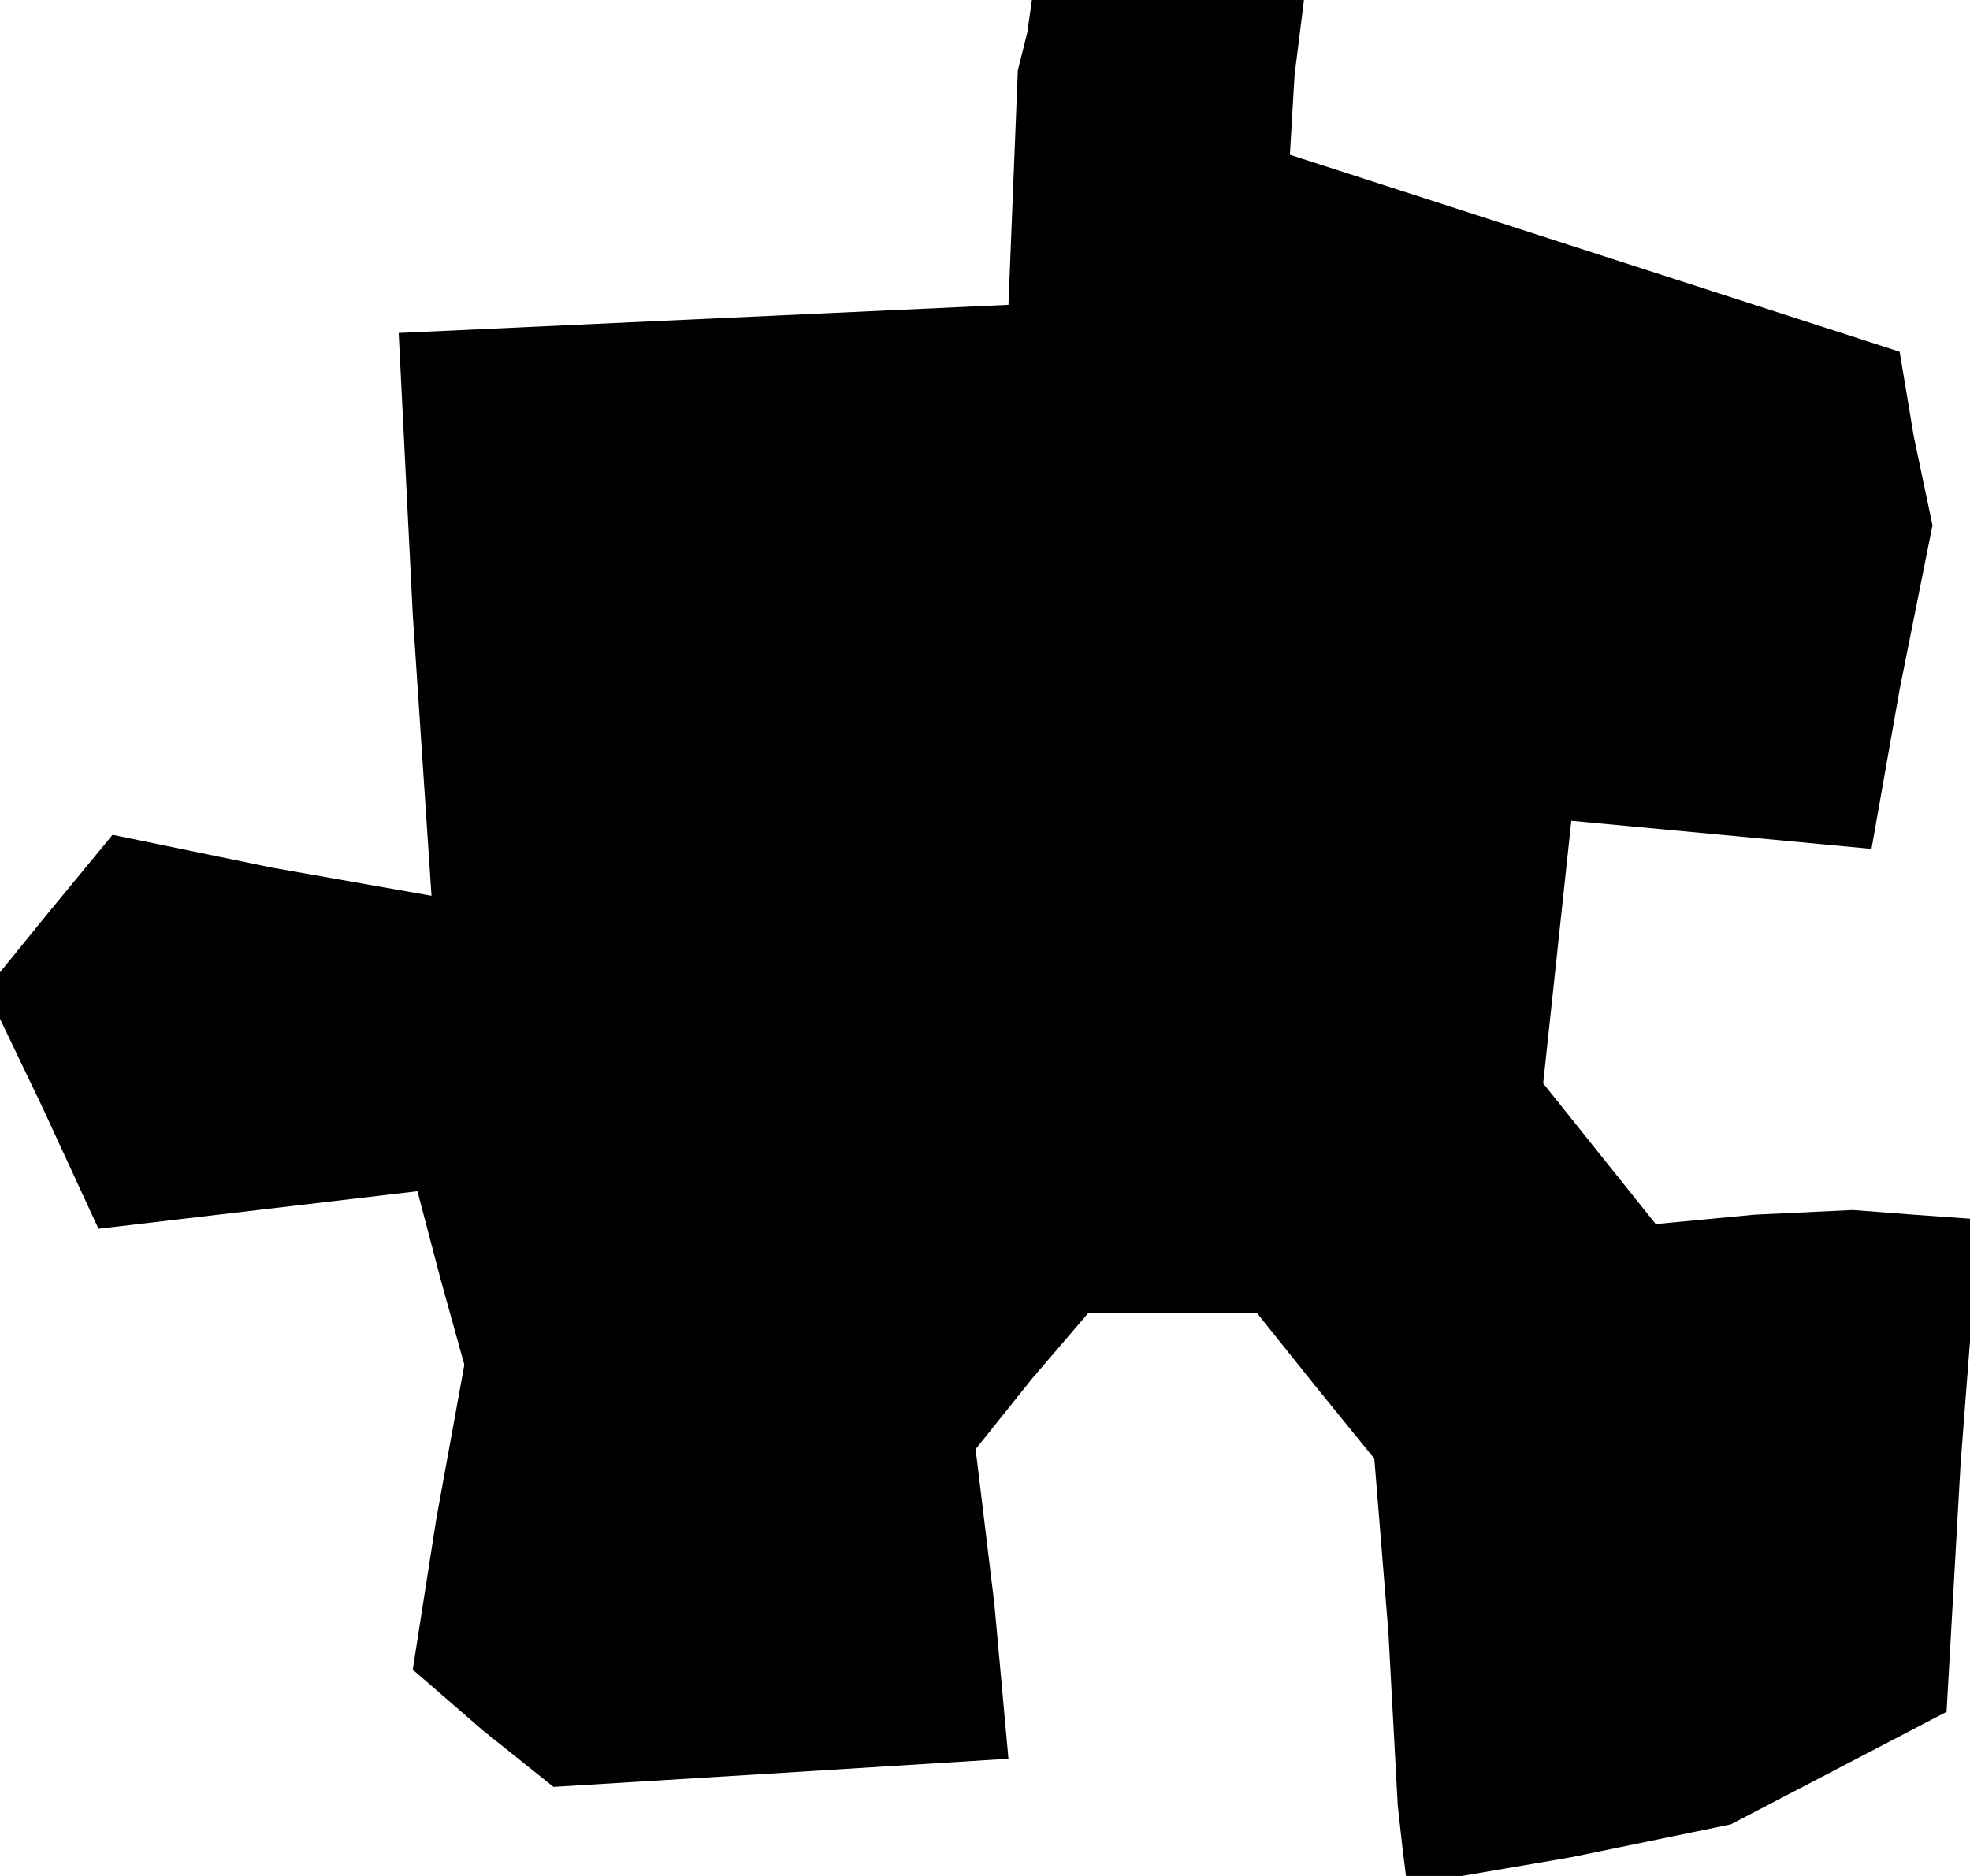 <?xml version="1.0" standalone="no"?>
<!DOCTYPE svg PUBLIC "-//W3C//DTD SVG 20010904//EN"
 "http://www.w3.org/TR/2001/REC-SVG-20010904/DTD/svg10.dtd">
<svg version="1.0" xmlns="http://www.w3.org/2000/svg"
 width="42pt" height="40pt" viewBox="0 0 42 40"
 preserveAspectRatio="xMidYMid meet">
<g transform="translate(0,40) scale(0.1,-0.1)"
fill="#000000" stroke="none">
<path d="M219 393 l-2 -8 -1 -25 -1 -25 -65 -3 -65 -3 3 -60 4 -60 -34 6 -34
7 -14 -17 -13 -16 12 -25 12 -26 34 4 34 4 5 -19 5 -18 -6 -33 -5 -32 15 -13
15 -12 49 3 48 3 -3 33 -4 33 12 15 12 14 18 0 18 0 12 -15 13 -16 3 -37 2
-37 1 -9 1 -8 35 6 34 7 23 12 23 12 3 53 4 52 -14 1 -13 1 -21 -1 -21 -2 -12
15 -12 15 3 28 3 28 32 -3 32 -3 6 34 7 35 -4 19 -3 18 -65 21 -65 21 1 17 2
16 -29 0 -29 0 -1 -7z"/>
</g>
</svg>
